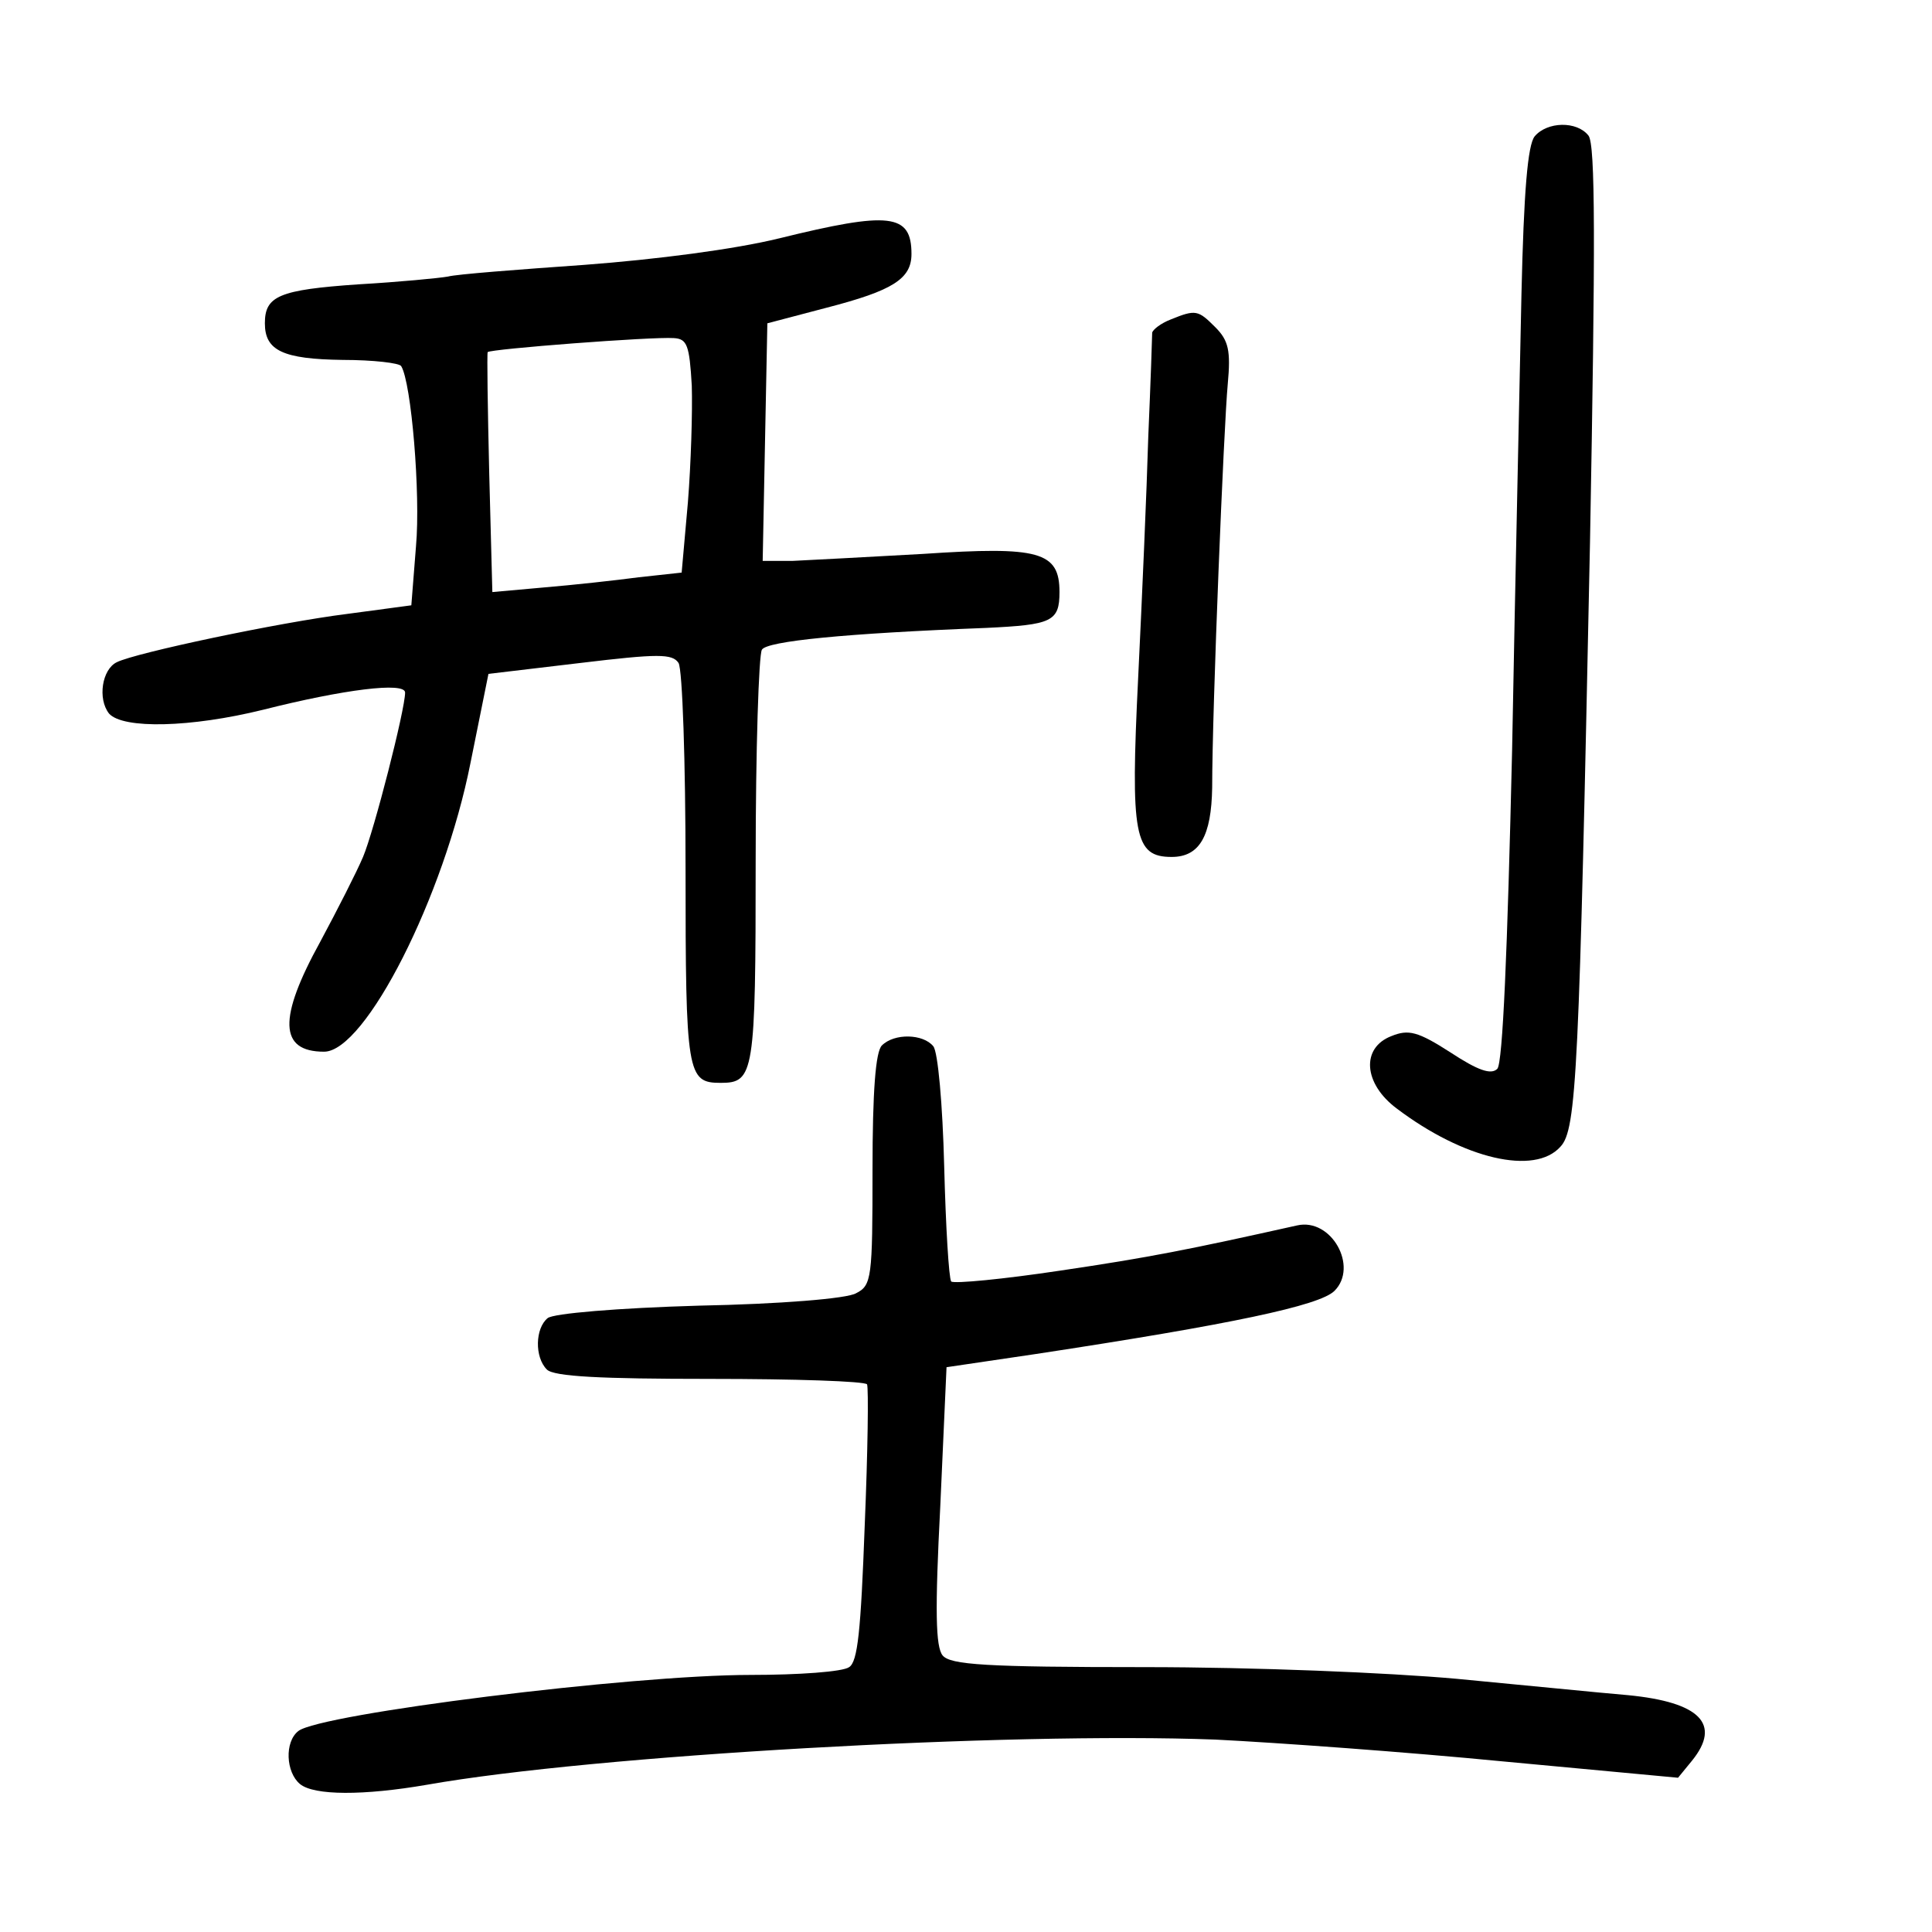 <?xml version="1.0" standalone="no"?>
<!DOCTYPE svg PUBLIC "-//W3C//DTD SVG 20010904//EN"
 "http://www.w3.org/TR/2001/REC-SVG-20010904/DTD/svg10.dtd">
<svg version="1.0" xmlns="http://www.w3.org/2000/svg"
 width="248pt" height="248pt" viewBox="0 0 248 248"
 preserveAspectRatio="xMidYMid meet">
<g transform="translate(0,248) scale(0.1,-0.1)"
fill="#000000" stroke="none">
<path d="M1970 2305 c-9 -11 -14 -71 -17 -203 -2 -103 -8 -366 -12 -585 -6
-258 -12 -402 -19 -409 -8 -8 -25 -2 -60 21 -42 27 -54 30 -76 21 -39 -15 -36
-61 7 -93 86 -65 177 -86 210 -49 21 22 24 95 38 776 7 384 7 511 -2 522 -15
19 -53 18 -69 -1z"/>
<path d="M1000 2174 c-57 -14 -157 -27 -250 -34 -85 -6 -164 -12 -175 -15 -11
-2 -63 -7 -115 -10 -102 -7 -120 -15 -120 -50 0 -35 23 -46 100 -47 39 0 73
-4 75 -8 13 -21 25 -164 19 -231 l-6 -76 -82 -11 c-88 -11 -272 -50 -296 -62
-19 -9 -25 -47 -10 -66 18 -20 105 -18 198 5 103 26 182 36 182 22 0 -22 -40
-178 -54 -211 -8 -19 -33 -68 -55 -109 -54 -98 -53 -141 5 -141 53 0 154 199
188 371 l23 114 118 14 c100 12 118 12 126 0 5 -8 9 -127 9 -264 0 -264 2
-275 45 -275 43 0 45 11 45 285 0 143 4 265 8 271 6 11 107 21 288 28 84 4 94
8 94 46 0 52 -26 59 -175 49 -71 -4 -147 -8 -168 -9 l-38 0 3 153 3 152 76 20
c85 22 109 37 109 69 0 52 -28 55 -170 20z m-112 -189 c1 -33 -1 -100 -5 -150
l-8 -90 -55 -6 c-30 -4 -85 -10 -121 -13 l-67 -6 -4 152 c-2 84 -3 154 -2 156
3 4 211 20 239 18 17 -1 20 -9 23 -61z"/>
<path d="M1503 2070 c-13 -5 -23 -13 -24 -17 0 -4 -2 -64 -5 -133 -2 -69 -8
-208 -13 -310 -10 -203 -5 -230 43 -230 36 0 51 27 52 89 0 102 15 465 20 518
4 43 1 56 -16 73 -22 22 -25 23 -57 10z"/>
<path d="M1132 1138 c-8 -8 -12 -58 -12 -160 0 -138 -1 -148 -21 -158 -11 -7
-99 -14 -202 -16 -104 -3 -187 -10 -194 -16 -16 -13 -17 -50 -1 -66 9 -9 69
-12 209 -12 109 0 199 -3 202 -7 2 -5 1 -86 -3 -181 -5 -136 -9 -175 -20 -182
-8 -6 -65 -10 -126 -10 -155 0 -553 -50 -581 -72 -18 -14 -16 -53 2 -68 18
-15 82 -15 163 -1 215 38 746 68 1012 58 80 -4 246 -16 369 -28 l225 -21 18
22 c38 47 10 75 -82 84 -36 3 -135 13 -220 21 -89 8 -260 15 -401 15 -204 0
-249 3 -259 15 -9 11 -10 57 -3 192 l8 178 115 17 c250 38 364 62 383 81 31
31 -4 94 -48 84 -139 -31 -189 -41 -304 -58 -73 -11 -136 -17 -140 -14 -3 4
-7 70 -9 148 -2 79 -8 147 -14 154 -13 16 -50 17 -66 1z"/>
</g>
</svg>
